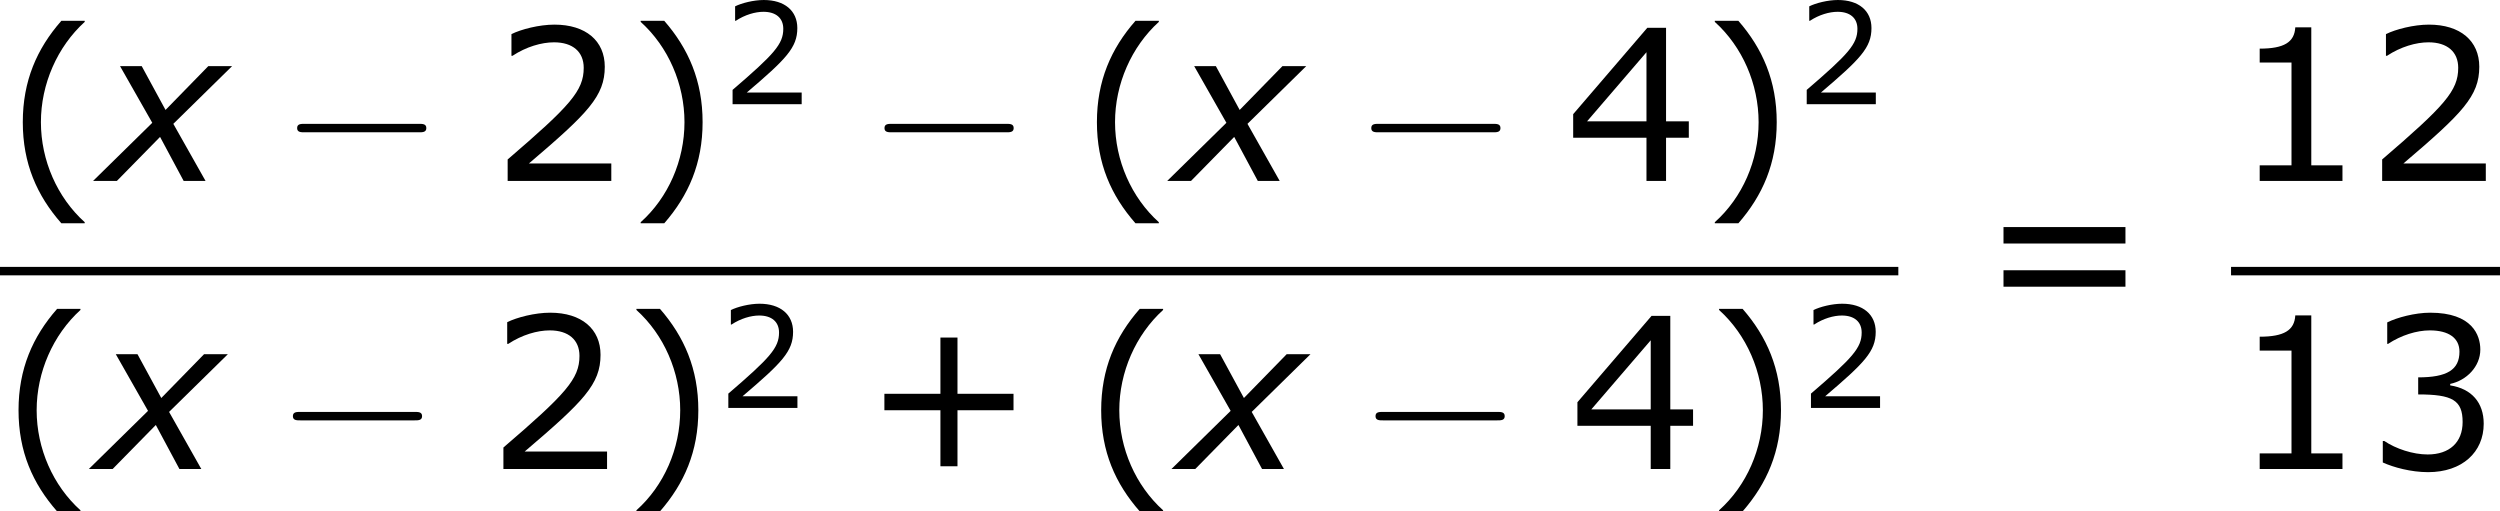 <?xml version='1.0' encoding='UTF-8'?>
<!-- Generated by CodeCogs with dvisvgm 3.2.2 -->
<svg version='1.1' xmlns='http://www.w3.org/2000/svg' xmlns:xlink='http://www.w3.org/1999/xlink' width='159.731pt' height='32.671pt' viewBox='-.688 -.283 159.731 32.671'>
<defs>
<path id='g2-0' d='M7.878-2.75C8.082-2.75 8.297-2.75 8.297-2.989S8.082-3.228 7.878-3.228H1.411C1.207-3.228 .992-3.228 .992-2.989S1.207-2.75 1.411-2.75H7.878Z'/>
<path id='g1-120' d='M2.942-3.287L-.405 0H.941L3.383-2.489L4.717 0H5.955L4.133-3.228L7.456-6.491H6.11L3.692-4.014L2.346-6.491H1.12L2.942-3.287Z'/>
<use id='g6-40' xlink:href='#g4-40' transform='scale(1.5)'/>
<use id='g6-41' xlink:href='#g4-41' transform='scale(1.5)'/>
<use id='g6-43' xlink:href='#g4-43' transform='scale(1.5)'/>
<use id='g6-49' xlink:href='#g4-49' transform='scale(1.5)'/>
<use id='g6-50' xlink:href='#g4-50' transform='scale(1.5)'/>
<use id='g6-51' xlink:href='#g4-51' transform='scale(1.5)'/>
<use id='g6-52' xlink:href='#g4-52' transform='scale(1.5)'/>
<use id='g6-61' xlink:href='#g4-61' transform='scale(1.5)'/>
<path id='g4-40' d='M3.033 1.596V1.556C2.001 .627 1.382-.77 1.382-2.215C1.382-3.653 2.001-5.058 3.033-5.995V-6.035H2.152C1.231-4.987 .699-3.772 .699-2.215S1.231 .548 2.152 1.596H3.033Z'/>
<path id='g4-41' d='M2.906-2.215C2.906-3.772 2.374-4.987 1.461-6.035H.572V-5.995C1.612-5.058 2.223-3.653 2.223-2.215C2.223-.77 1.612 .627 .572 1.556V1.596H1.461C2.374 .548 2.906-.659 2.906-2.215Z'/>
<path id='g4-43' d='M5.685-2.215V-2.835H3.573V-4.955H2.93V-2.835H.818V-2.215H2.93V-.103H3.573V-2.215H5.685Z'/>
<path id='g4-49' d='M4.2 0V-.588H3.025V-5.789H2.422C2.39-5.225 1.993-4.987 1.08-4.987V-4.462H2.279V-.588H1.08V0H4.2Z'/>
<path id='g4-50' d='M4.534 0V-.659H1.429C3.66-2.557 4.288-3.2 4.288-4.304C4.288-5.28 3.573-5.892 2.39-5.892C1.818-5.892 1.135-5.717 .77-5.534V-4.717H.81C1.326-5.058 1.906-5.225 2.374-5.225C3.081-5.225 3.494-4.867 3.494-4.264C3.494-3.398 2.986-2.835 .627-.81V0H4.534Z'/>
<path id='g4-51' d='M4.455-1.707C4.455-2.501 4.002-3.025 3.192-3.152V-3.208C3.803-3.335 4.327-3.859 4.327-4.502C4.327-5.042 4.026-5.892 2.438-5.892C1.866-5.892 1.183-5.709 .818-5.526V-4.717H.85C1.342-5.042 1.93-5.225 2.422-5.225C3.144-5.225 3.541-4.931 3.541-4.423C3.541-3.74 3.073-3.454 1.985-3.454V-2.811C3.271-2.811 3.66-2.596 3.66-1.771C3.66-1 3.16-.548 2.342-.548C1.787-.548 1.143-.762 .707-1.056H.651V-.246C1.048-.064 1.715 .119 2.358 .119C3.645 .119 4.455-.635 4.455-1.707Z'/>
<path id='g4-52' d='M4.661-1.628V-2.247H3.803V-5.773H3.097L.302-2.517V-1.628H3.065V0H3.803V-1.628H4.661ZM3.065-2.247H.826L3.065-4.852V-2.247Z'/>
<path id='g4-61' d='M5.55-3.033V-3.653H.953V-3.033H5.55ZM5.55-1.405V-2.025H.953V-1.405H5.55Z'/>
</defs>
<g id='page1' transform='matrix(1.13 0 0 1.13 -184.255 -75.735)'>
<use x='162.689' y='77.002' xlink:href='#g6-40'/>
<use x='168.116' y='77.002' xlink:href='#g1-120'/>
<use x='178.257' y='77.002' xlink:href='#g2-0'/>
<use x='190.212' y='77.002' xlink:href='#g6-50'/>
<use x='197.816' y='77.002' xlink:href='#g6-41'/>
<use x='203.243' y='72.664' xlink:href='#g4-50'/>
<use x='211.467' y='77.002' xlink:href='#g2-0'/>
<use x='223.422' y='77.002' xlink:href='#g6-40'/>
<use x='228.85' y='77.002' xlink:href='#g1-120'/>
<use x='238.991' y='77.002' xlink:href='#g2-0'/>
<use x='250.946' y='77.002' xlink:href='#g6-52'/>
<use x='258.549' y='77.002' xlink:href='#g6-41'/>
<use x='263.977' y='72.664' xlink:href='#g4-50'/>
<rect x='162.448' y='81.862' height='.478' width='107.336'/>
<use x='162.448' y='93.29' xlink:href='#g6-40'/>
<use x='167.876' y='93.29' xlink:href='#g1-120'/>
<use x='178.017' y='93.29' xlink:href='#g2-0'/>
<use x='189.972' y='93.29' xlink:href='#g6-50'/>
<use x='197.575' y='93.29' xlink:href='#g6-41'/>
<use x='203.003' y='89.837' xlink:href='#g4-50'/>
<use x='211.227' y='93.29' xlink:href='#g6-43'/>
<use x='223.663' y='93.29' xlink:href='#g6-40'/>
<use x='229.09' y='93.29' xlink:href='#g1-120'/>
<use x='239.231' y='93.29' xlink:href='#g2-0'/>
<use x='251.186' y='93.29' xlink:href='#g6-52'/>
<use x='258.79' y='93.29' xlink:href='#g6-41'/>
<use x='264.217' y='89.837' xlink:href='#g4-50'/>
<use x='274.301' y='85.09' xlink:href='#g6-61'/>
<use x='288.596' y='77.002' xlink:href='#g6-49'/>
<use x='296.2' y='77.002' xlink:href='#g6-50'/>
<rect x='288.596' y='81.862' height='.478' width='15.207'/>
<use x='288.596' y='93.29' xlink:href='#g6-49'/>
<use x='296.2' y='93.29' xlink:href='#g6-51'/>
</g>
</svg>